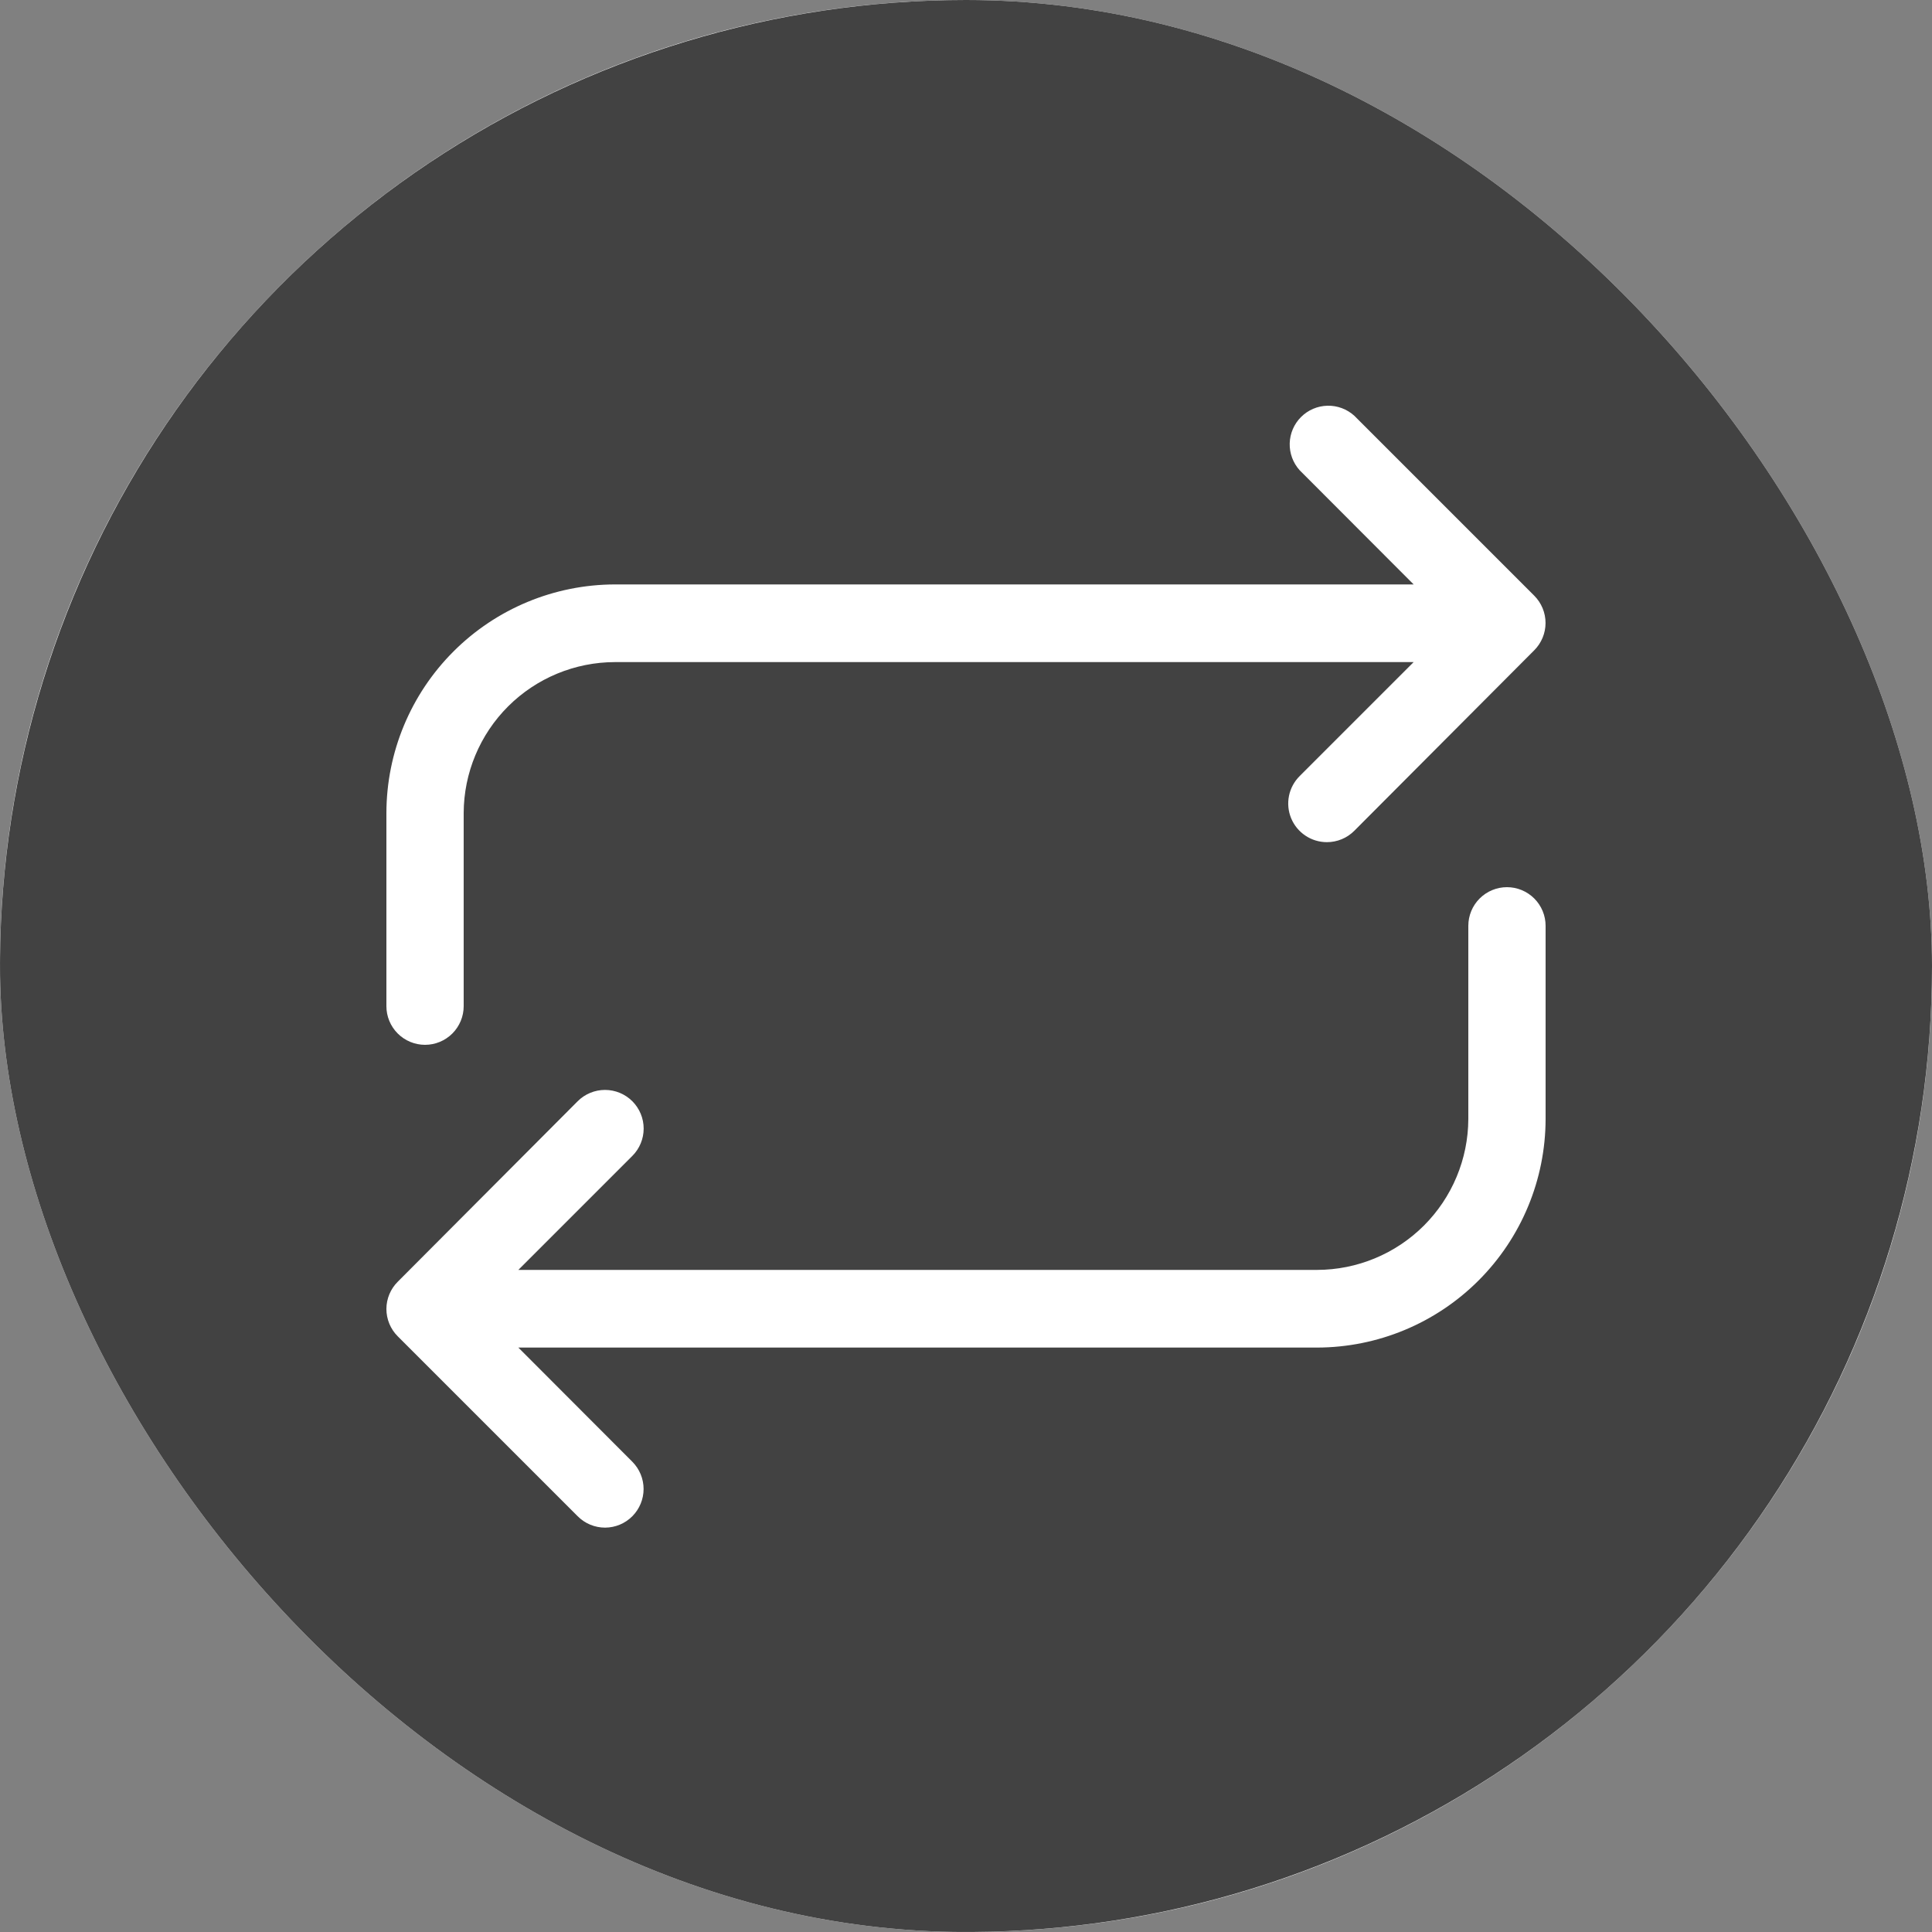 <svg width="100" height="100" viewBox="0 0 100 100" fill="none" xmlns="http://www.w3.org/2000/svg">
<rect x="0" y="0" width="100" height="100" fill="#808080" stroke="none"/>
<g clip-path="url(#clip0_646_6217)">
<rect width="100" height="100" rx="50" fill="white"/>
<path d="M50 0C40.111 0 30.444 2.932 22.221 8.427C13.999 13.921 7.59 21.73 3.806 30.866C0.022 40.002 -0.969 50.056 0.961 59.755C2.89 69.454 7.652 78.363 14.645 85.355C21.637 92.348 30.546 97.11 40.245 99.039C49.944 100.968 59.998 99.978 69.134 96.194C78.27 92.41 86.079 86.001 91.573 77.778C97.068 69.556 100 59.889 100 50C100 36.739 94.732 24.021 85.355 14.645C75.978 5.268 63.261 0 50 0ZM80 57.92C79.995 61.056 78.747 64.062 76.529 66.279C74.312 68.497 71.306 69.745 68.17 69.75H26.83L32.73 75.66C33.102 76.035 33.312 76.542 33.312 77.07C33.312 77.598 33.102 78.105 32.73 78.48C32.357 78.856 31.85 79.068 31.32 79.07C31.056 79.07 30.795 79.018 30.551 78.917C30.307 78.816 30.086 78.667 29.9 78.48L20.59 69.17C20.403 68.984 20.254 68.763 20.153 68.519C20.052 68.275 20 68.014 20 67.75C20.002 67.22 20.214 66.713 20.59 66.34L29.9 57C30.275 56.625 30.784 56.414 31.315 56.414C31.846 56.414 32.355 56.625 32.73 57C33.105 57.375 33.316 57.884 33.316 58.415C33.316 58.946 33.105 59.455 32.73 59.83L26.83 65.73H68.17C70.242 65.727 72.229 64.904 73.697 63.441C75.164 61.977 75.992 59.992 76 57.92V47.92C76 47.39 76.211 46.881 76.586 46.506C76.961 46.131 77.47 45.92 78 45.92C78.53 45.92 79.039 46.131 79.414 46.506C79.789 46.881 80 47.39 80 47.92V57.92ZM79.41 33.66L70.1 43C69.914 43.187 69.693 43.336 69.449 43.437C69.205 43.538 68.944 43.59 68.68 43.59C68.284 43.59 67.896 43.473 67.567 43.252C67.237 43.032 66.981 42.719 66.829 42.352C66.678 41.986 66.639 41.583 66.718 41.194C66.796 40.806 66.989 40.449 67.27 40.17L73.17 34.27H31.83C29.758 34.273 27.771 35.096 26.303 36.559C24.836 38.023 24.008 40.008 24 42.08V52.08C24 52.61 23.789 53.119 23.414 53.494C23.039 53.869 22.53 54.08 22 54.08C21.47 54.08 20.961 53.869 20.586 53.494C20.211 53.119 20 52.61 20 52.08V42.08C20.005 38.944 21.253 35.938 23.471 33.721C25.688 31.503 28.694 30.255 31.83 30.25H73.17L67.27 24.34C66.926 23.959 66.742 23.46 66.755 22.947C66.769 22.434 66.979 21.945 67.343 21.583C67.706 21.221 68.195 21.012 68.709 21C69.222 20.988 69.72 21.175 70.1 21.52L79.41 30.83C79.596 31.016 79.743 31.236 79.844 31.479C79.945 31.722 79.997 31.982 79.997 32.245C79.997 32.508 79.945 32.768 79.844 33.011C79.743 33.254 79.596 33.474 79.41 33.66Z" fill="#424242"/>
</g>
<defs>
<clipPath id="clip0_646_6217">
<rect width="100" height="100" rx="50" fill="white"/>
</clipPath>
</defs>
</svg>

